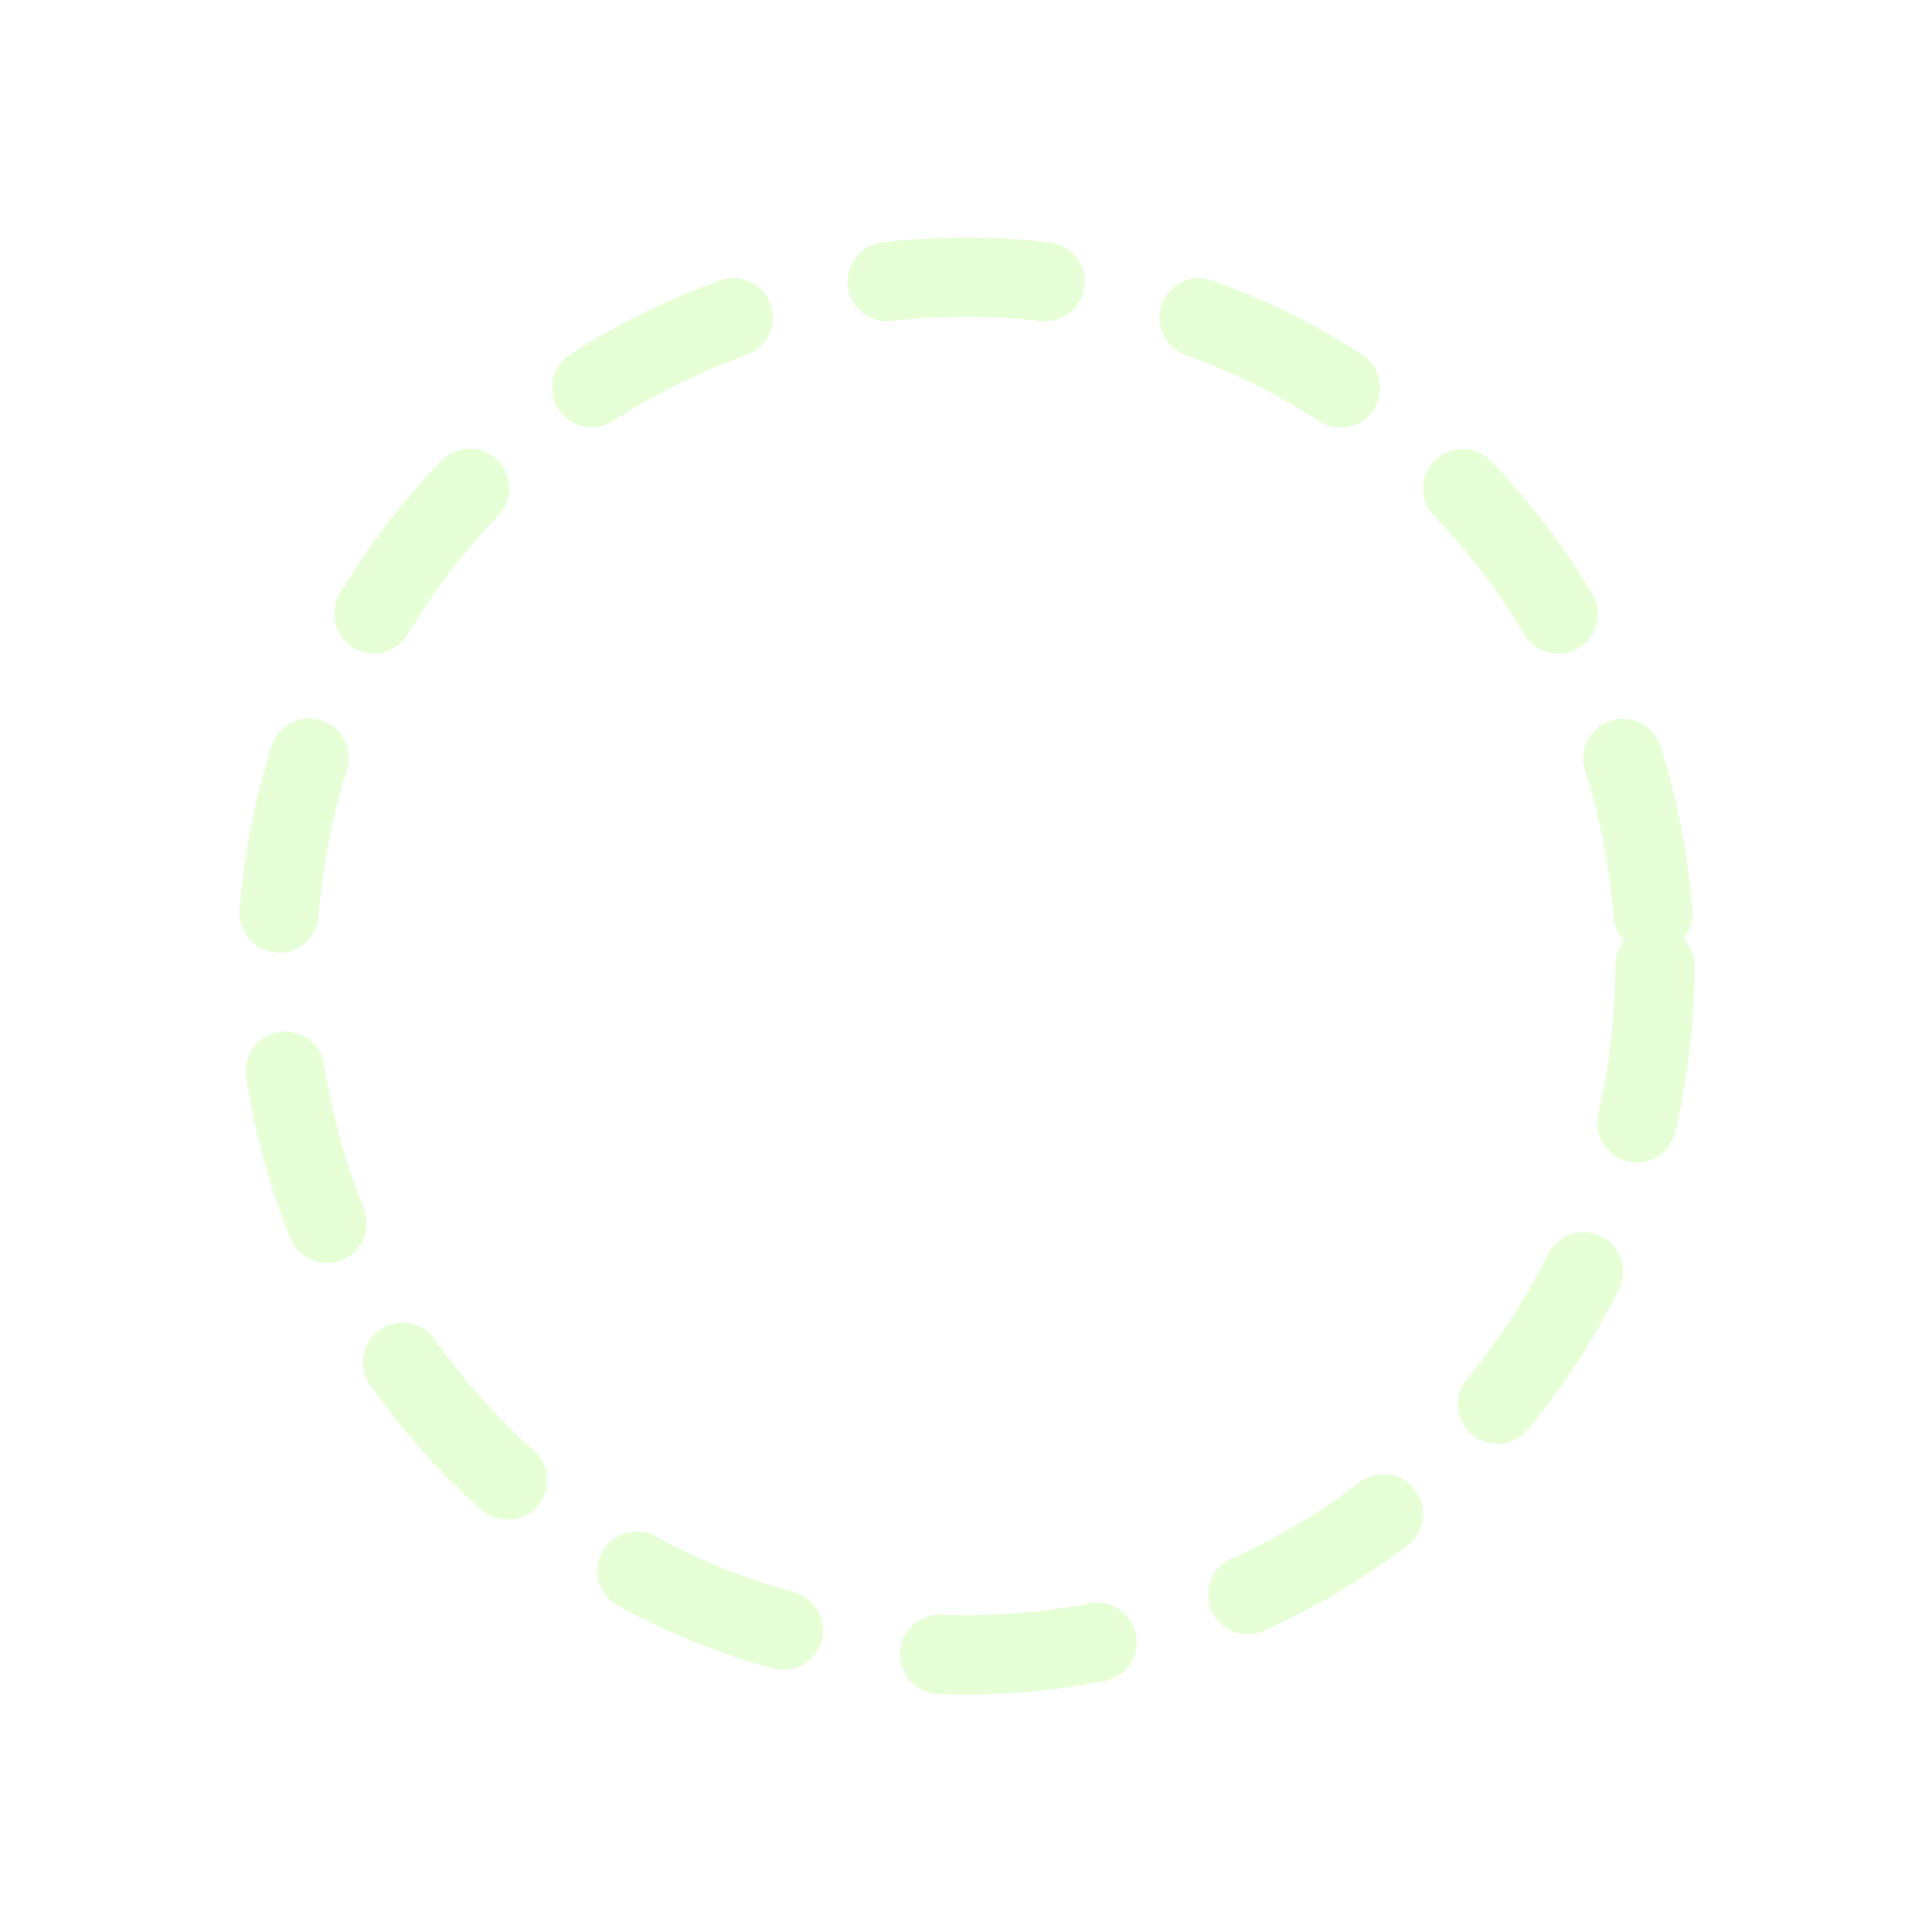 <svg xmlns="http://www.w3.org/2000/svg" xmlns:xlink="http://www.w3.org/1999/xlink" width="122" height="122" viewBox="0 0 122 122">
  <defs>
    <style>
      .circle-3-cls-1, .circle-3-cls-3 {
        fill: none;
      }

      .circle-3-cls-1 {
        stroke: #c7ffa3;
        stroke-linecap: round;
        stroke-width: 5px;
        stroke-dasharray: 10 10;
        opacity: 0.452;
      }

      .circle-3-cls-2 {
        stroke: none;
      }

      .circle-3-cls-4 {
        filter: url(#circle-3);
      }
    </style>
    <filter id="circle-3" x="0" y="0" width="122" height="122" filterUnits="userSpaceOnUse">
      <feOffset input="SourceAlpha"/>
      <feGaussianBlur stdDeviation="5" result="blur"/>
      <feFlood flood-color="#fff" flood-opacity="0.322"/>
      <feComposite operator="in" in2="blur"/>
      <feComposite in="SourceGraphic"/>
    </filter>
  </defs>
  <g class="circle-3-cls-4" transform="matrix(1, 0, 0, 1, 0, 0)">
    <g id="circle-3-2" data-name="circle-3" class="circle-3-cls-1" transform="translate(15 15)">
      <circle class="circle-3-cls-2" cx="46" cy="46" r="46"/>
      <circle class="circle-3-cls-3" cx="46" cy="46" r="43.5"/>
    </g>
  </g>
</svg>
